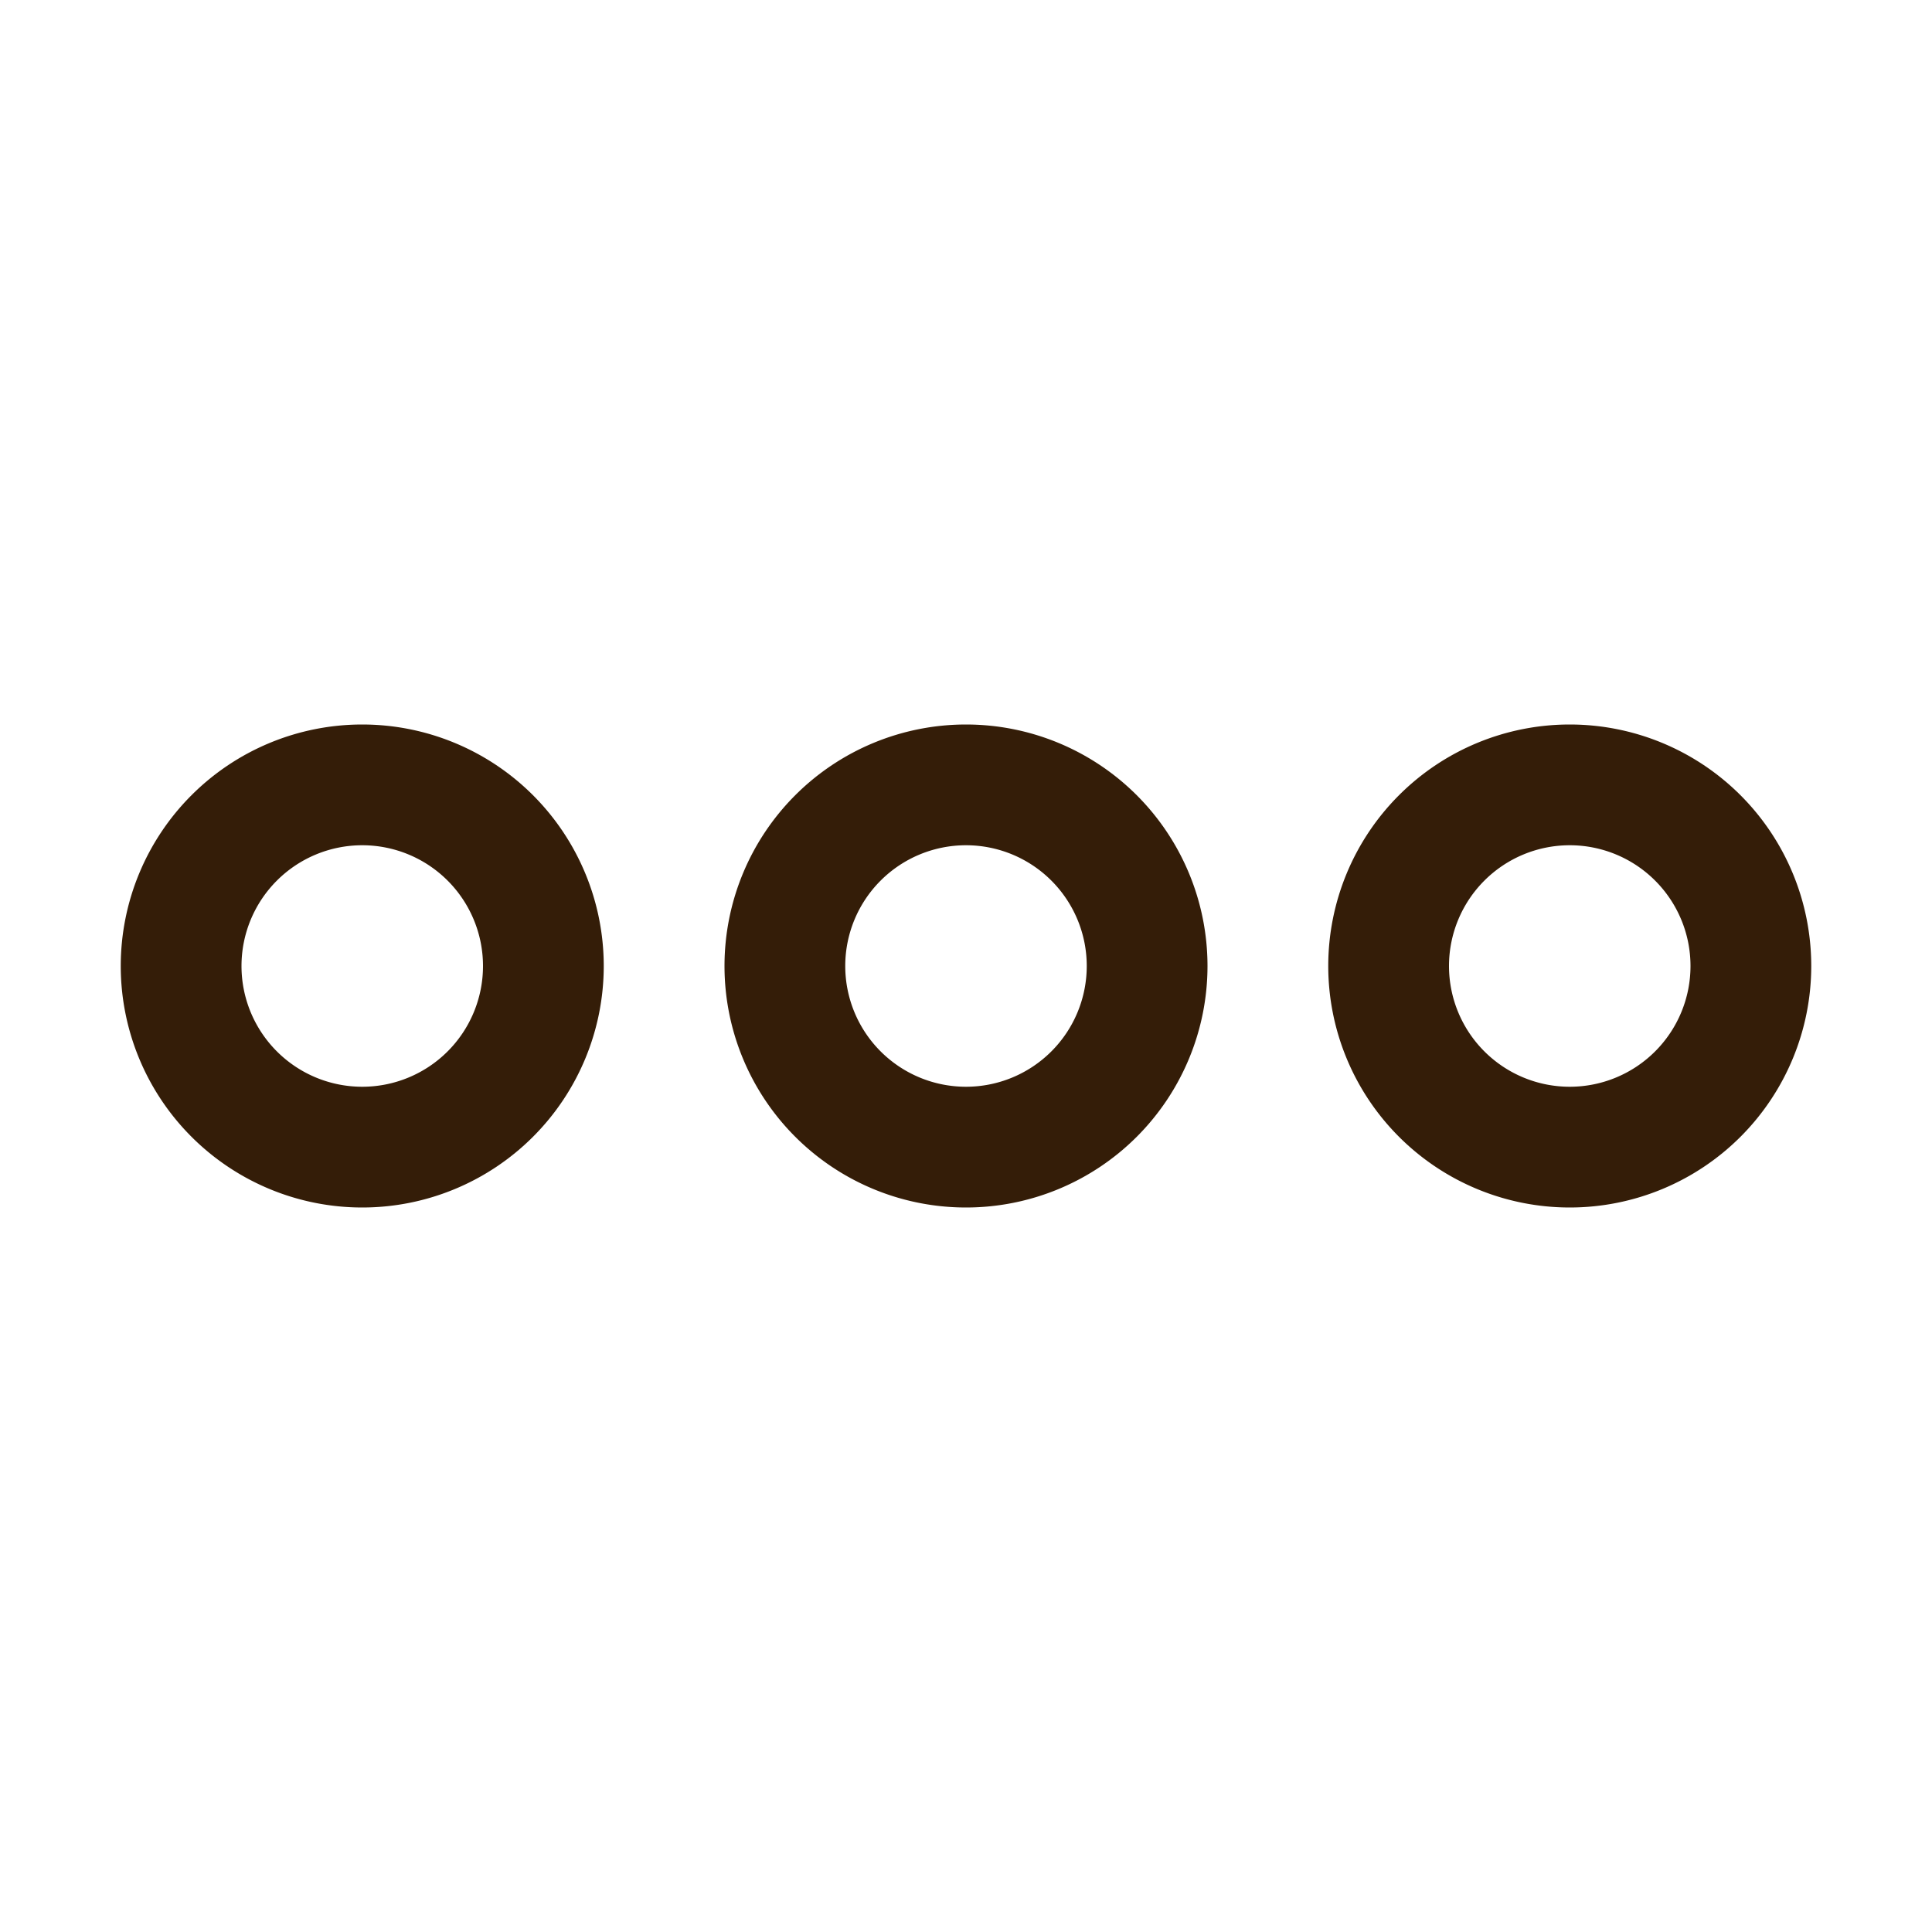 <svg width="32" height="32" fill="none" xmlns="http://www.w3.org/2000/svg"><path d="M16 19a3 3 0 100-6 3 3 0 000 6zM6 19a3 3 0 100-6 3 3 0 000 6zm20 0a3 3 0 100-6 3 3 0 000 6z" stroke="#341D08" stroke-width="2" stroke-miterlimit="10"/></svg>